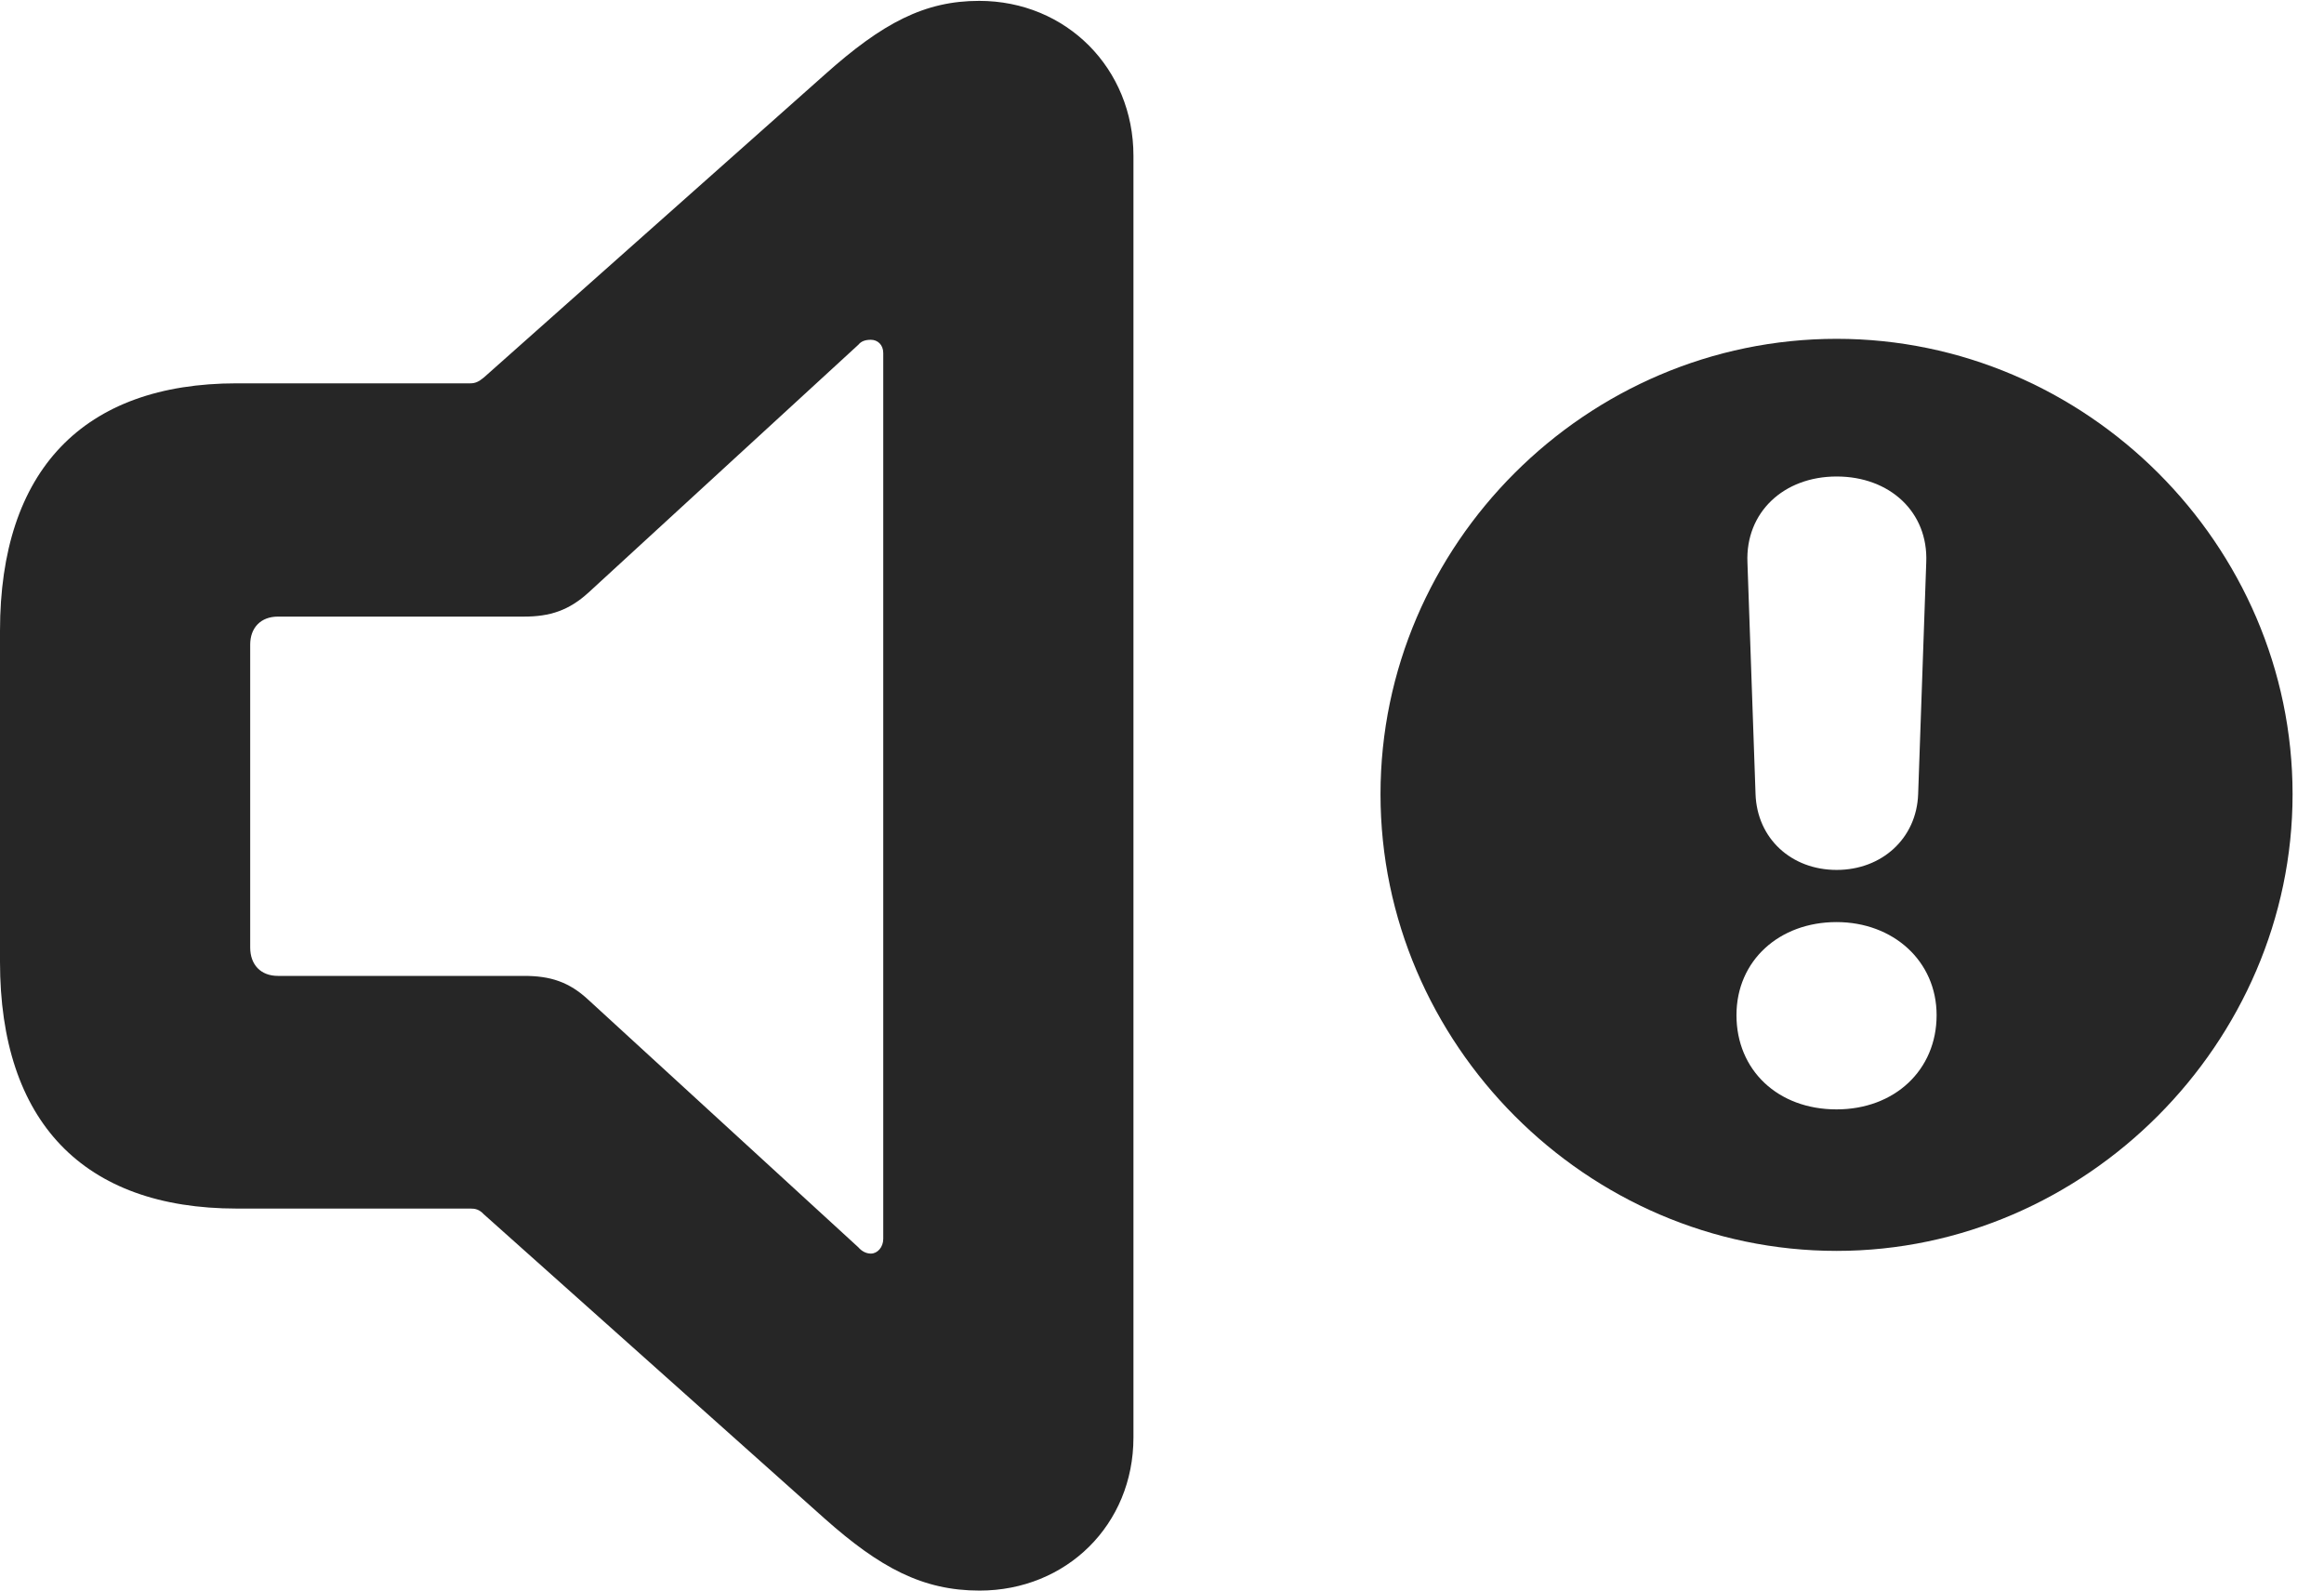 <?xml version="1.0" encoding="UTF-8"?>
<!--Generator: Apple Native CoreSVG 326-->
<!DOCTYPE svg PUBLIC "-//W3C//DTD SVG 1.1//EN" "http://www.w3.org/Graphics/SVG/1.1/DTD/svg11.dtd">
<svg version="1.1" xmlns="http://www.w3.org/2000/svg" xmlns:xlink="http://www.w3.org/1999/xlink"
       viewBox="0 0 26.696 18.266">
       <g>
              <rect height="18.266" opacity="0" width="26.696" x="0" y="0" />
              <path d="M26.335 9.121C26.335 11.977 23.955 14.365 21.098 14.365C18.224 14.365 15.858 11.982 15.858 9.121C15.858 6.254 18.224 3.891 21.098 3.891C23.962 3.891 26.335 6.254 26.335 9.121ZM19.947 11.658C19.947 12.289 20.422 12.74 21.096 12.74C21.763 12.74 22.246 12.289 22.246 11.658C22.246 11.037 21.748 10.589 21.096 10.589C20.44 10.589 19.947 11.03 19.947 11.658ZM20.073 6.459L20.166 9.118C20.183 9.629 20.577 9.99 21.098 9.99C21.616 9.99 22.017 9.629 22.034 9.118L22.127 6.459C22.152 5.88 21.707 5.472 21.098 5.472C20.486 5.472 20.049 5.887 20.073 6.459Z"
                     fill="currentColor" fill-opacity="0.85" />
              <path d="M2.721 13.879L5.404 13.879C5.455 13.879 5.503 13.886 5.557 13.944L9.476 17.442C10.109 18.003 10.597 18.266 11.252 18.266C12.25 18.266 13.02 17.509 13.02 16.508L13.02 1.789C13.02 0.788 12.25 0.01 11.248 0.01C10.622 0.01 10.14 0.262 9.476 0.855L5.557 4.336C5.496 4.387 5.455 4.402 5.404 4.402L2.721 4.402C0.953 4.402 0 5.404 0 7.245L0 11.045C0 12.879 0.955 13.879 2.721 13.879ZM3.192 11.207C2.995 11.207 2.874 11.078 2.874 10.881L2.874 7.402C2.874 7.21 2.995 7.081 3.192 7.081L6.019 7.081C6.318 7.081 6.535 7.01 6.76 6.805L9.861 3.958C9.894 3.917 9.943 3.902 10.004 3.902C10.08 3.902 10.146 3.958 10.146 4.054L10.146 14.227C10.146 14.322 10.08 14.396 10.004 14.396C9.948 14.396 9.897 14.367 9.861 14.325L6.76 11.483C6.535 11.273 6.318 11.207 6.019 11.207Z"
                     fill="currentColor" fill-opacity="0.85" />
       </g>
</svg>